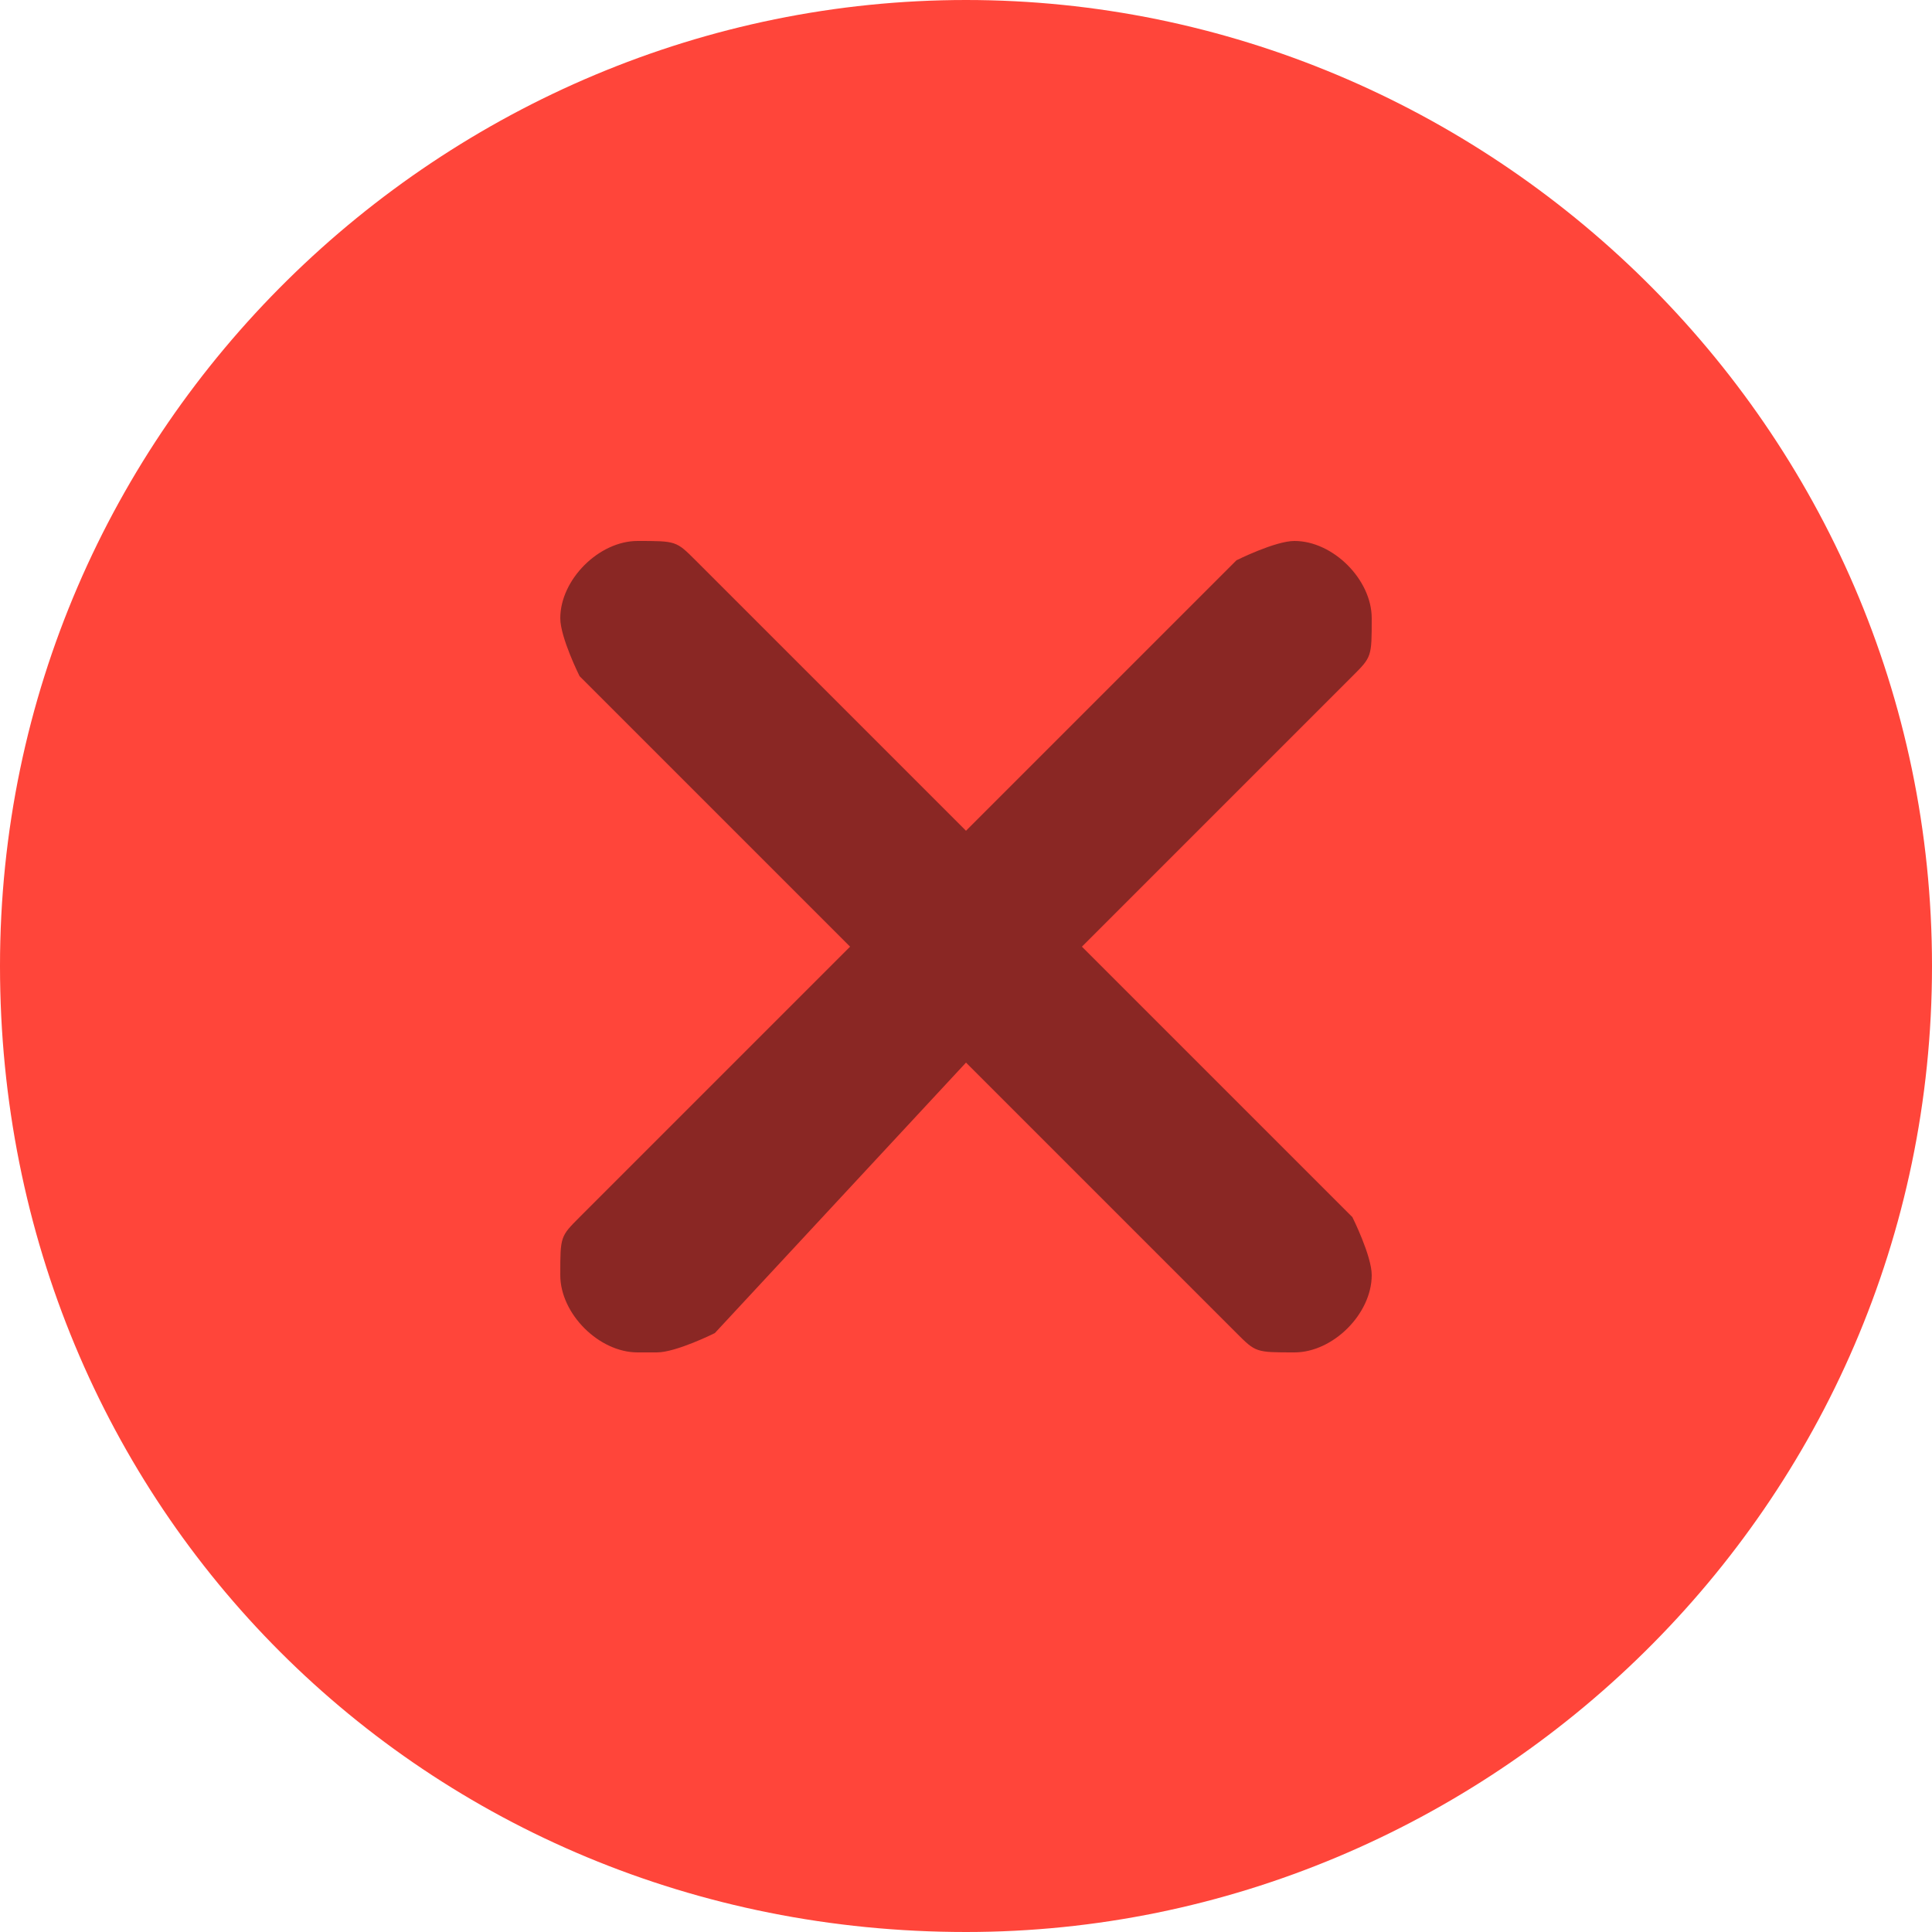 <?xml version="1.0" encoding="UTF-8"?>
<svg id="Layer_1" xmlns="http://www.w3.org/2000/svg" xmlns:xlink="http://www.w3.org/1999/xlink" version="1.1" viewBox="0 0 10 10">
  <!-- Generator: Adobe Illustrator 29.2.1, SVG Export Plug-In . SVG Version: 2.1.0 Build 116)  -->
  <defs>
    <style>
      .st0 {
        fill: #8a2724;
      }

      .st1 {
        fill: #ff453a;
      }
    </style>
  </defs>
  <path class="st1" d="M5,10c2.7,0,5-2.2,5-5S7.7,0,5,0,0,2.2,0,5s2.2,5,5,5Z"/>
  <path class="st0" d="M3.3,7c-.2,0-.4-.2-.4-.4s0-.2.1-.3l1.4-1.4-1.4-1.4c0,0-.1-.2-.1-.3,0-.2.2-.4.4-.4s.2,0,.3.1l1.4,1.4,1.4-1.4c0,0,.2-.1.3-.1.2,0,.4.2.4.4s0,.2-.1.3l-1.4,1.4,1.4,1.4c0,0,.1.2.1.3,0,.2-.2.4-.4.4s-.2,0-.3-.1l-1.4-1.4-1.3,1.4c0,0-.2.1-.3.1Z"/>
</svg>